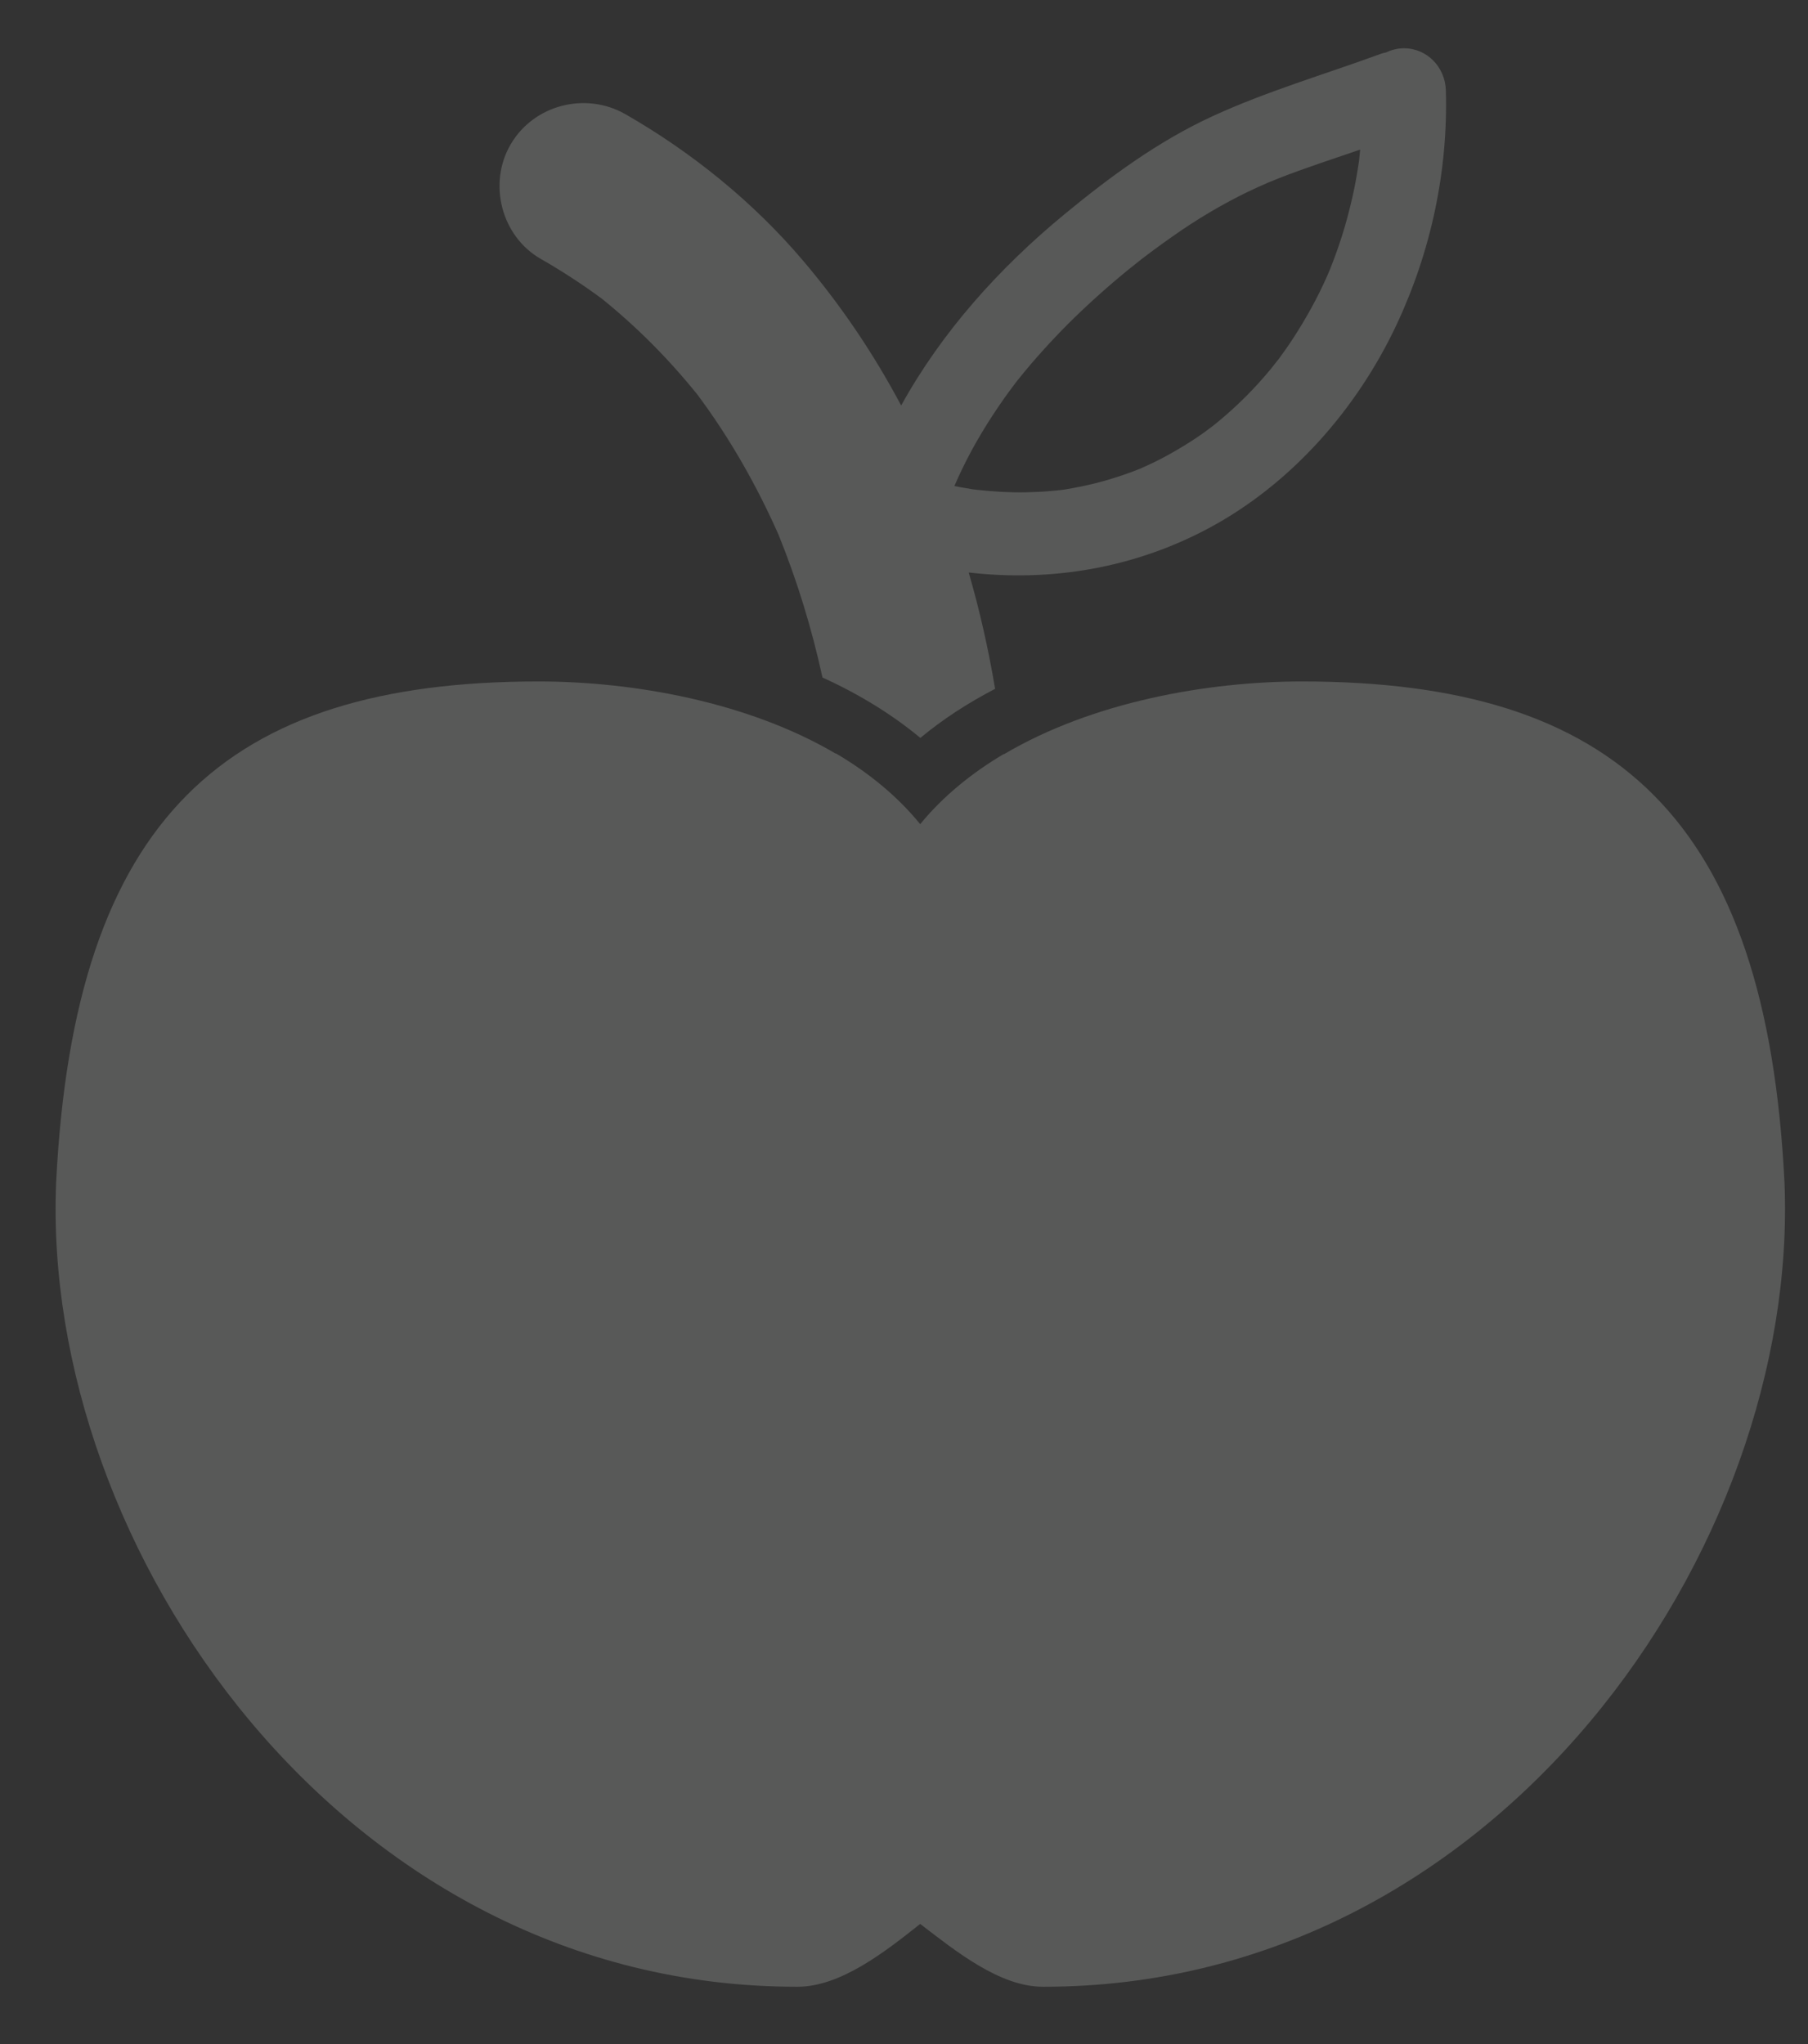 <svg width="23" height="26" viewBox="0 0 23 26" fill="none" xmlns="http://www.w3.org/2000/svg">
<rect x="0" y="0" width="23" height="26" fill="#333333" stroke="none"/>
<path d="M10.633 9.587C9.511 8.926 8.05 8.668 6.853 8.668C6.852 8.668 6.85 8.668 6.849 8.668C2.869 8.668 0.945 10.403 0.714 15.042C0.522 19.688 4.36 25.271 10.134 25.271C10.139 25.271 10.143 25.271 10.148 25.271C10.696 25.271 11.268 24.819 11.706 24.472C12.159 24.819 12.718 25.271 13.266 25.271C13.27 25.271 13.275 25.271 13.279 25.271C19.054 25.271 22.893 19.688 22.701 15.042C22.47 10.403 20.545 8.668 16.565 8.668C16.564 8.668 16.562 8.668 16.561 8.668C15.36 8.668 13.897 8.928 12.771 9.594C12.771 9.593 12.771 9.591 12.771 9.59C12.362 9.832 11.997 10.128 11.706 10.483C11.414 10.124 11.046 9.826 10.632 9.582" fill="#EBF2EF" fill-opacity="0.2"/>
<path d="M15.37 6.722C16.423 6.161 17.262 5.203 17.766 4.13C18.203 3.2 18.423 2.175 18.393 1.147C18.384 0.857 18.157 0.614 17.86 0.614C17.781 0.614 17.703 0.633 17.633 0.667C17.608 0.671 17.583 0.678 17.559 0.687C16.844 0.949 16.114 1.161 15.421 1.48C14.733 1.797 14.119 2.249 13.537 2.729C12.714 3.407 11.98 4.222 11.464 5.158C11.117 4.505 10.703 3.889 10.219 3.319C9.587 2.573 8.802 1.937 7.955 1.452C7.451 1.164 6.792 1.331 6.497 1.835C6.205 2.332 6.376 3.005 6.879 3.293C7.148 3.447 7.408 3.616 7.657 3.8C8.106 4.162 8.512 4.572 8.874 5.022C9.285 5.574 9.626 6.174 9.905 6.804C10.143 7.392 10.328 7.999 10.463 8.618C10.936 8.833 11.351 9.09 11.708 9.386C11.989 9.153 12.306 8.945 12.659 8.762C12.575 8.262 12.464 7.767 12.323 7.282C13.369 7.403 14.423 7.227 15.37 6.722ZM12.402 6.227C12.394 6.226 12.385 6.225 12.376 6.224C12.325 6.216 12.274 6.207 12.223 6.198C12.196 6.193 12.168 6.187 12.141 6.182C12.144 6.176 12.146 6.17 12.148 6.166C12.176 6.101 12.205 6.038 12.236 5.974C12.387 5.657 12.571 5.357 12.772 5.07C12.812 5.013 12.854 4.957 12.896 4.901C12.907 4.885 12.937 4.847 12.944 4.838C12.97 4.805 12.997 4.772 13.024 4.739C13.141 4.597 13.264 4.459 13.39 4.324C13.632 4.065 13.892 3.822 14.161 3.591C14.28 3.489 14.402 3.39 14.526 3.293C14.544 3.28 14.571 3.259 14.579 3.253C14.612 3.228 14.645 3.203 14.679 3.178C14.756 3.121 14.835 3.064 14.914 3.009C15.221 2.792 15.54 2.602 15.878 2.438C15.957 2.4 16.038 2.364 16.118 2.329C16.123 2.327 16.127 2.325 16.131 2.323C16.136 2.321 16.142 2.319 16.149 2.316C16.188 2.3 16.227 2.284 16.267 2.268C16.436 2.201 16.608 2.141 16.78 2.081C16.954 2.021 17.129 1.962 17.303 1.903C17.299 1.95 17.294 1.996 17.289 2.043C17.288 2.048 17.287 2.055 17.286 2.063C17.282 2.091 17.278 2.12 17.273 2.148C17.262 2.218 17.249 2.288 17.236 2.358C17.207 2.508 17.17 2.656 17.13 2.804C17.093 2.939 17.05 3.072 17.003 3.204C16.98 3.27 16.955 3.335 16.929 3.4C16.925 3.412 16.92 3.423 16.916 3.434C16.911 3.445 16.883 3.51 16.875 3.529C16.758 3.791 16.619 4.042 16.463 4.284C16.4 4.382 16.333 4.477 16.264 4.571C16.265 4.567 16.183 4.673 16.164 4.696C16.114 4.757 16.062 4.816 16.009 4.875C15.835 5.067 15.644 5.245 15.442 5.408C15.441 5.408 15.339 5.486 15.315 5.503C15.261 5.542 15.205 5.579 15.149 5.615C15.027 5.694 14.901 5.766 14.773 5.834C14.713 5.865 14.653 5.894 14.592 5.922C14.565 5.935 14.537 5.947 14.51 5.959C14.508 5.96 14.505 5.961 14.503 5.962C14.367 6.017 14.227 6.064 14.086 6.106C13.909 6.158 13.729 6.196 13.548 6.226C13.536 6.228 13.523 6.229 13.511 6.231C13.466 6.237 13.42 6.241 13.375 6.245C13.268 6.255 13.16 6.259 13.053 6.262C12.843 6.266 12.633 6.253 12.424 6.23C12.415 6.229 12.408 6.228 12.402 6.227Z" fill="#EBF2EF" fill-opacity="0.2"/>
</svg>
